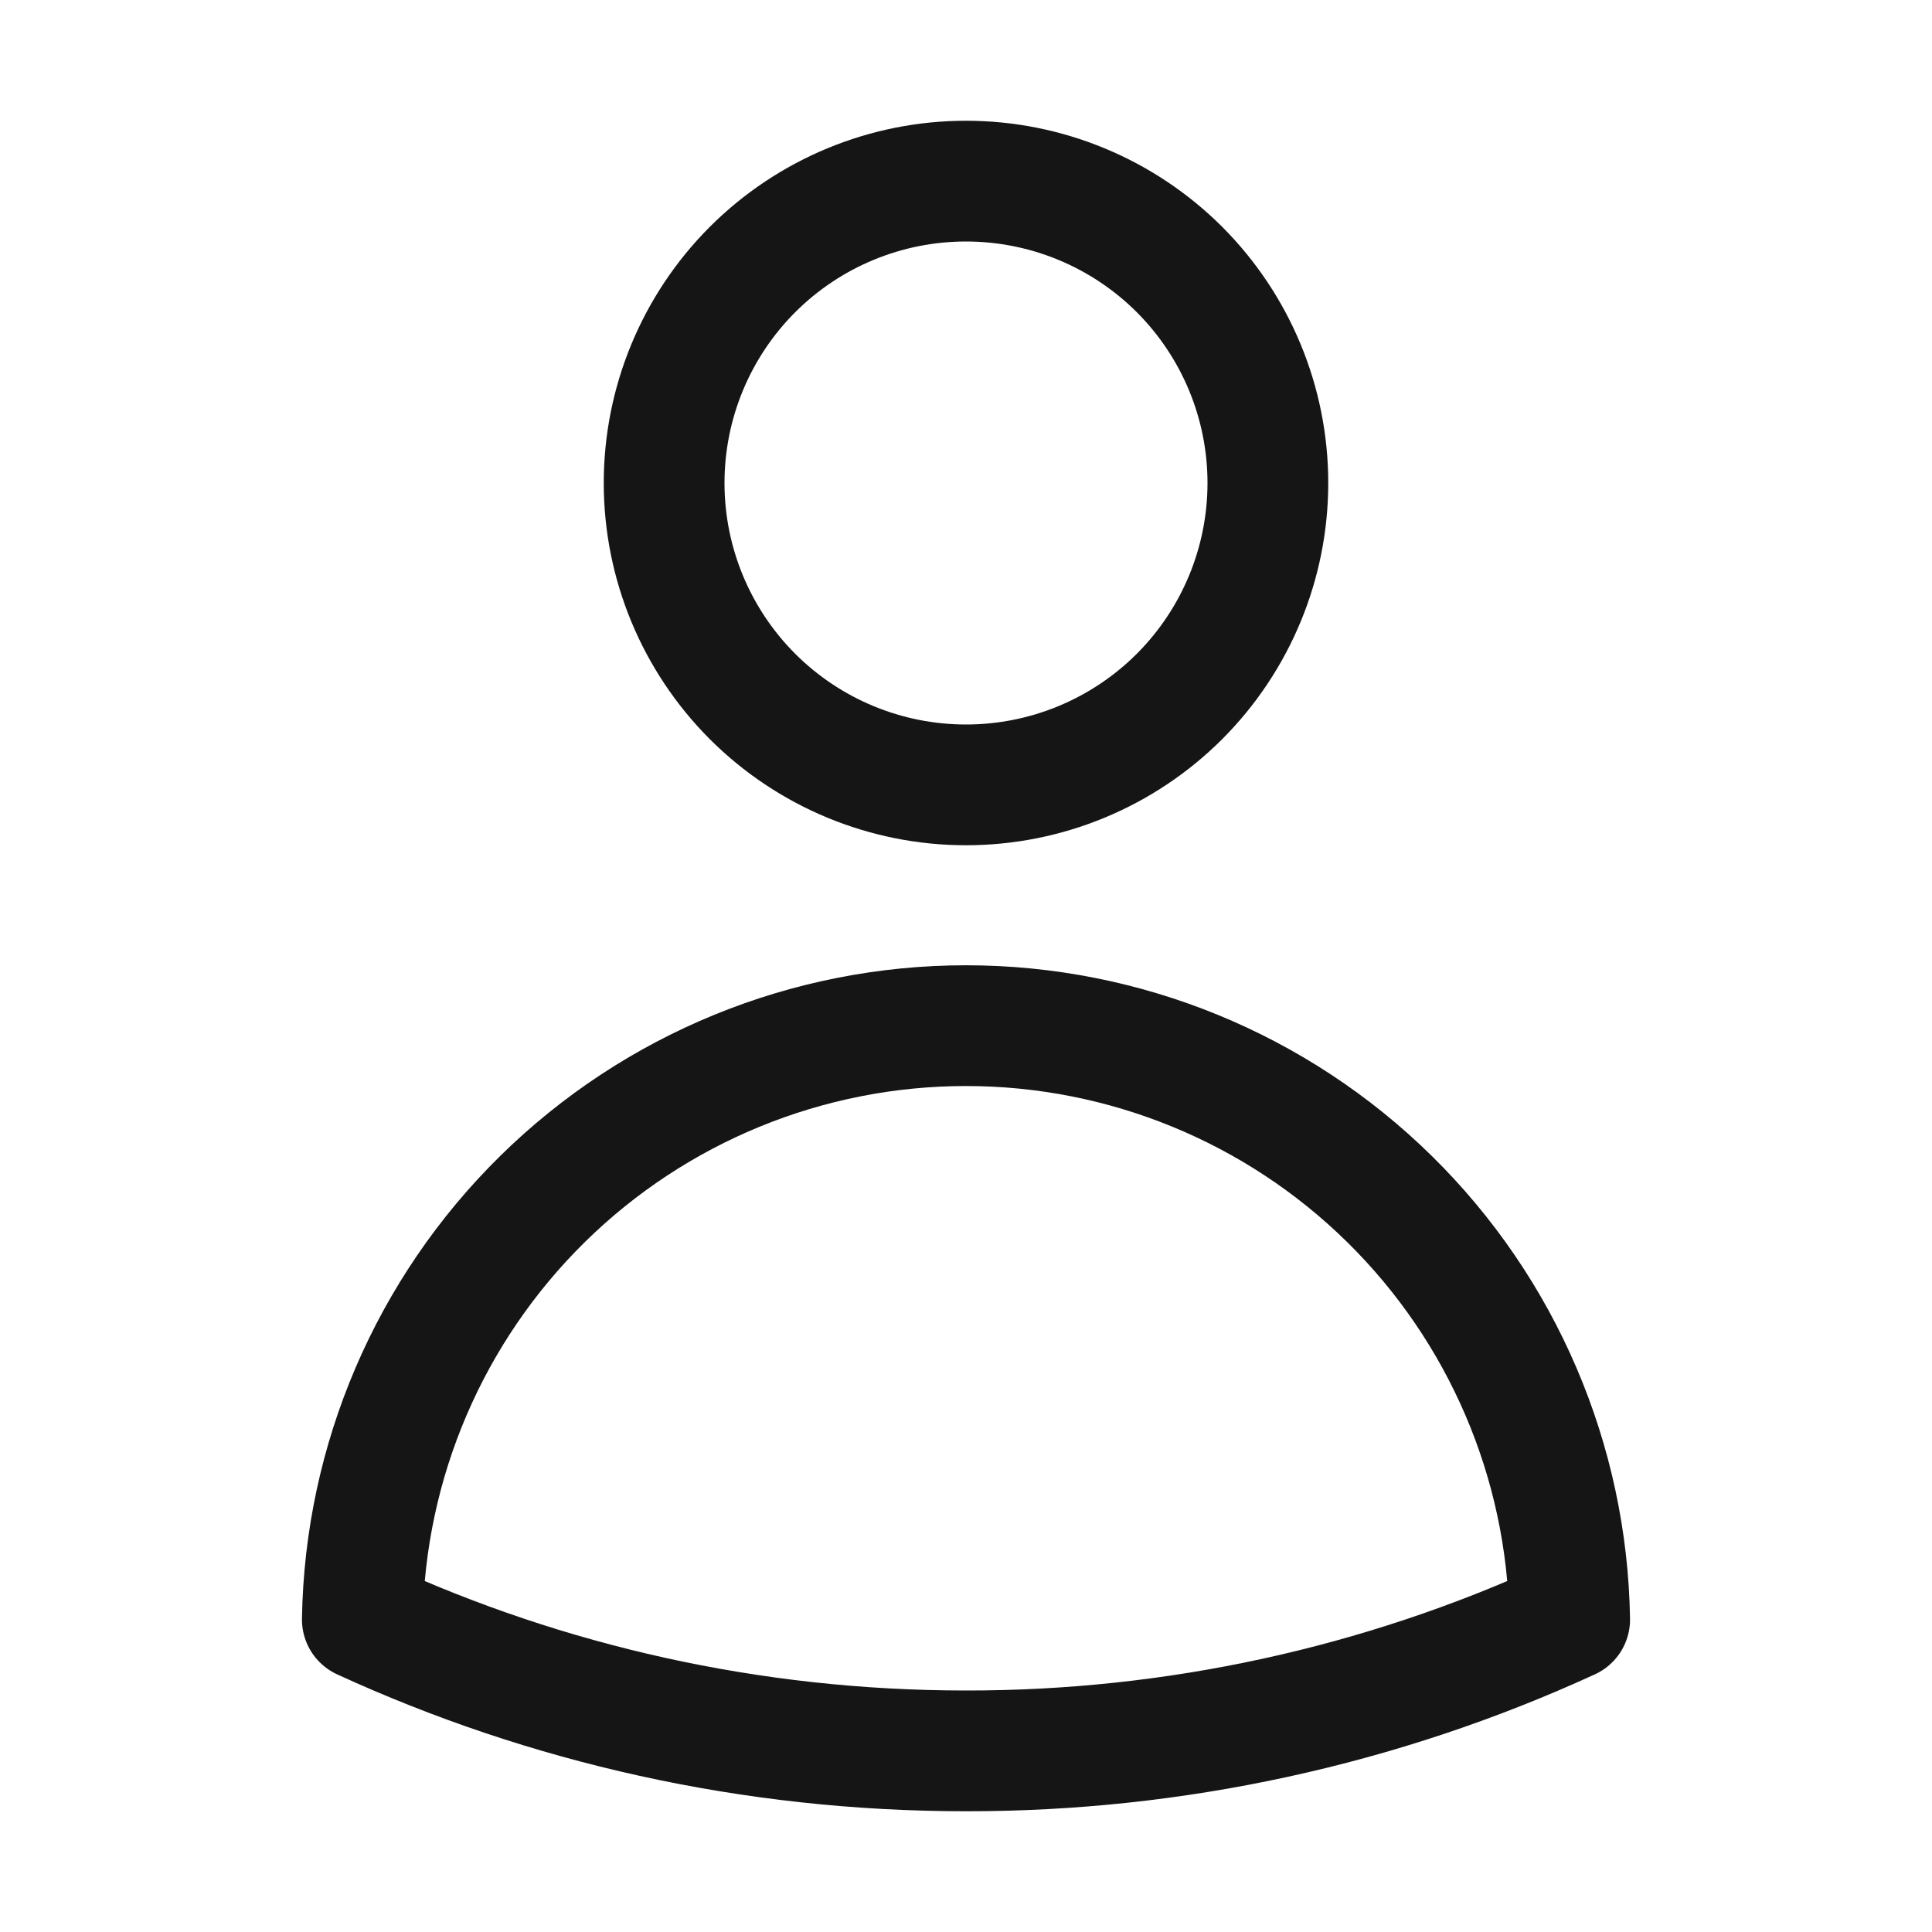 <svg width="24" height="24" viewBox="0 0 24 24" fill="none" xmlns="http://www.w3.org/2000/svg">
<path d="M15.75 6C15.75 6.995 15.355 7.948 14.652 8.652C13.948 9.355 12.995 9.75 12 9.75C11.005 9.75 10.052 9.355 9.348 8.652C8.645 7.948 8.25 6.995 8.25 6C8.25 5.005 8.645 4.052 9.348 3.348C10.052 2.645 11.005 2.25 12 2.25C12.995 2.25 13.948 2.645 14.652 3.348C15.355 4.052 15.75 5.005 15.75 6ZM4.501 20.118C4.533 18.15 5.337 16.274 6.74 14.894C8.143 13.514 10.032 12.741 12 12.741C13.968 12.741 15.857 13.514 17.26 14.894C18.663 16.274 19.467 18.15 19.499 20.118C17.146 21.197 14.588 21.753 12 21.75C9.324 21.75 6.784 21.166 4.501 20.118Z" stroke="#151515" stroke-width="1.5" stroke-linecap="round" stroke-linejoin="round"/>
</svg>
